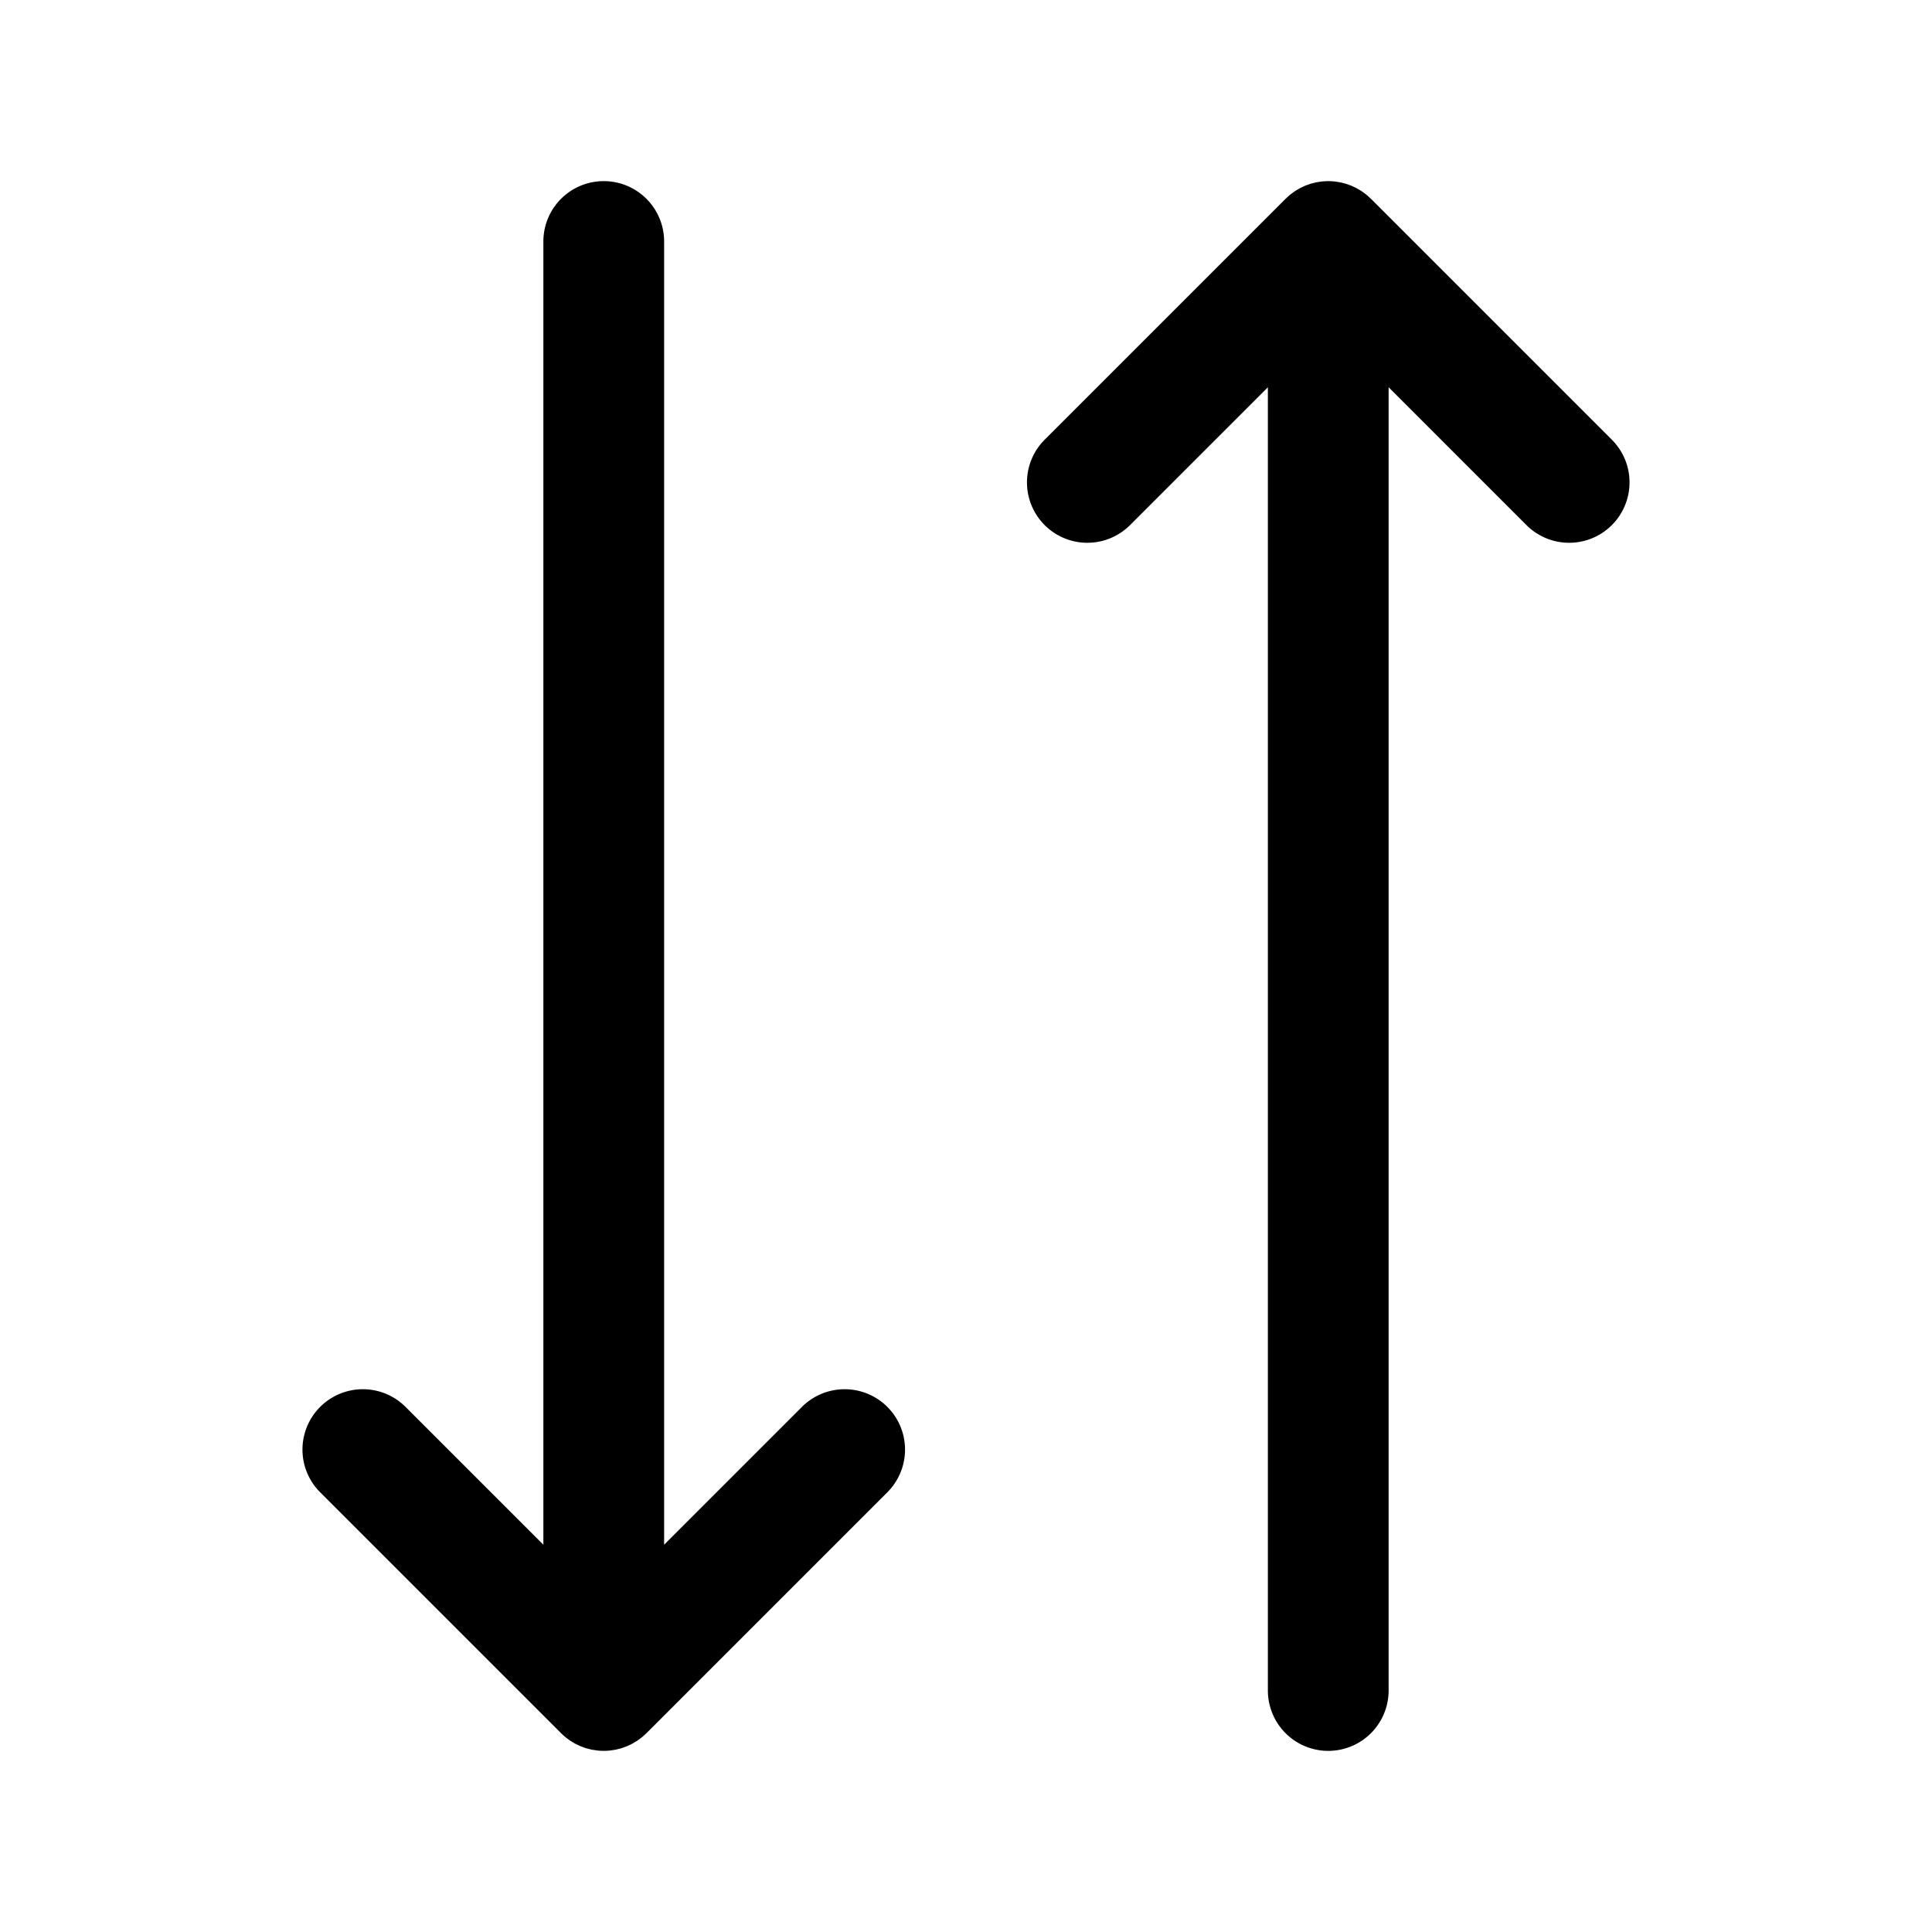 <svg id="Layer_1" data-name="Layer 1" xmlns="http://www.w3.org/2000/svg" viewBox="0 0 256 256">
  <rect width="256" height="256" fill="none"/>
  <g>
    <path d="M106.343,186.343,88,204.686V32a8,8,0,0,0-16,0V204.686L53.657,186.343a8.001,8.001,0,0,0-11.314,11.314l32,32c.038.038.08.069.118.106.151.145.304.288.466.421.103.084.211.159.317.237.103.077.204.157.311.229.121.081.247.151.371.225.1.06.197.123.3.178.124.066.251.123.378.182.11.052.219.107.332.154.122.05.246.091.37.135.123.044.244.091.369.129.124.038.249.065.374.096.128.032.255.068.386.094.142.028.286.045.429.065.116.017.229.039.346.05.262.026.526.04.79.04s.527-.014.79-.04c.117-.011.23-.033.346-.05.143-.021.287-.037.429-.065.131-.026.258-.062.386-.094.125-.031.25-.059.374-.096.125-.038.246-.085.369-.129.124-.044.249-.085.37-.135.113-.047.222-.103.332-.154.127-.06.254-.116.378-.182.103-.055.2-.118.3-.178.125-.074.25-.144.371-.225.107-.072.208-.152.311-.229.106-.079.214-.153.317-.237.162-.133.315-.276.466-.421.039-.037.08-.069.118-.106l32-32a8.001,8.001,0,0,0-11.314-11.314Z"/>
    <path d="M213.657,58.343l-32-32c-.035-.035-.073-.064-.109-.098-.154-.148-.31-.293-.475-.429-.103-.084-.21-.158-.315-.236-.104-.078-.206-.158-.313-.23-.12-.081-.244-.15-.367-.223-.102-.06-.2-.124-.304-.18-.123-.066-.249-.122-.374-.18-.112-.053-.222-.109-.337-.156-.12-.05-.243-.09-.365-.133-.124-.045-.247-.093-.374-.131-.122-.037-.246-.064-.369-.095-.13-.033-.258-.069-.391-.095-.141-.028-.283-.045-.425-.065-.116-.017-.231-.039-.349-.05a8.049,8.049,0,0,0-1.579,0c-.118.011-.232.034-.349.05-.142.02-.285.037-.425.065-.132.026-.261.062-.391.095-.124.031-.247.058-.369.095-.127.039-.25.086-.374.131-.122.043-.245.084-.365.133-.115.047-.225.104-.337.156-.125.059-.251.114-.374.18-.104.056-.203.12-.304.18-.123.073-.247.143-.367.223-.108.072-.209.153-.313.23-.105.078-.213.152-.315.236-.165.136-.321.281-.475.429-.036.034-.074.063-.109.098l-32,32a8.001,8.001,0,0,0,11.314,11.314L168,51.314V224a8,8,0,0,0,16,0V51.314l18.343,18.343a8.001,8.001,0,0,0,11.314-11.314Z"/>
  </g>
</svg>
